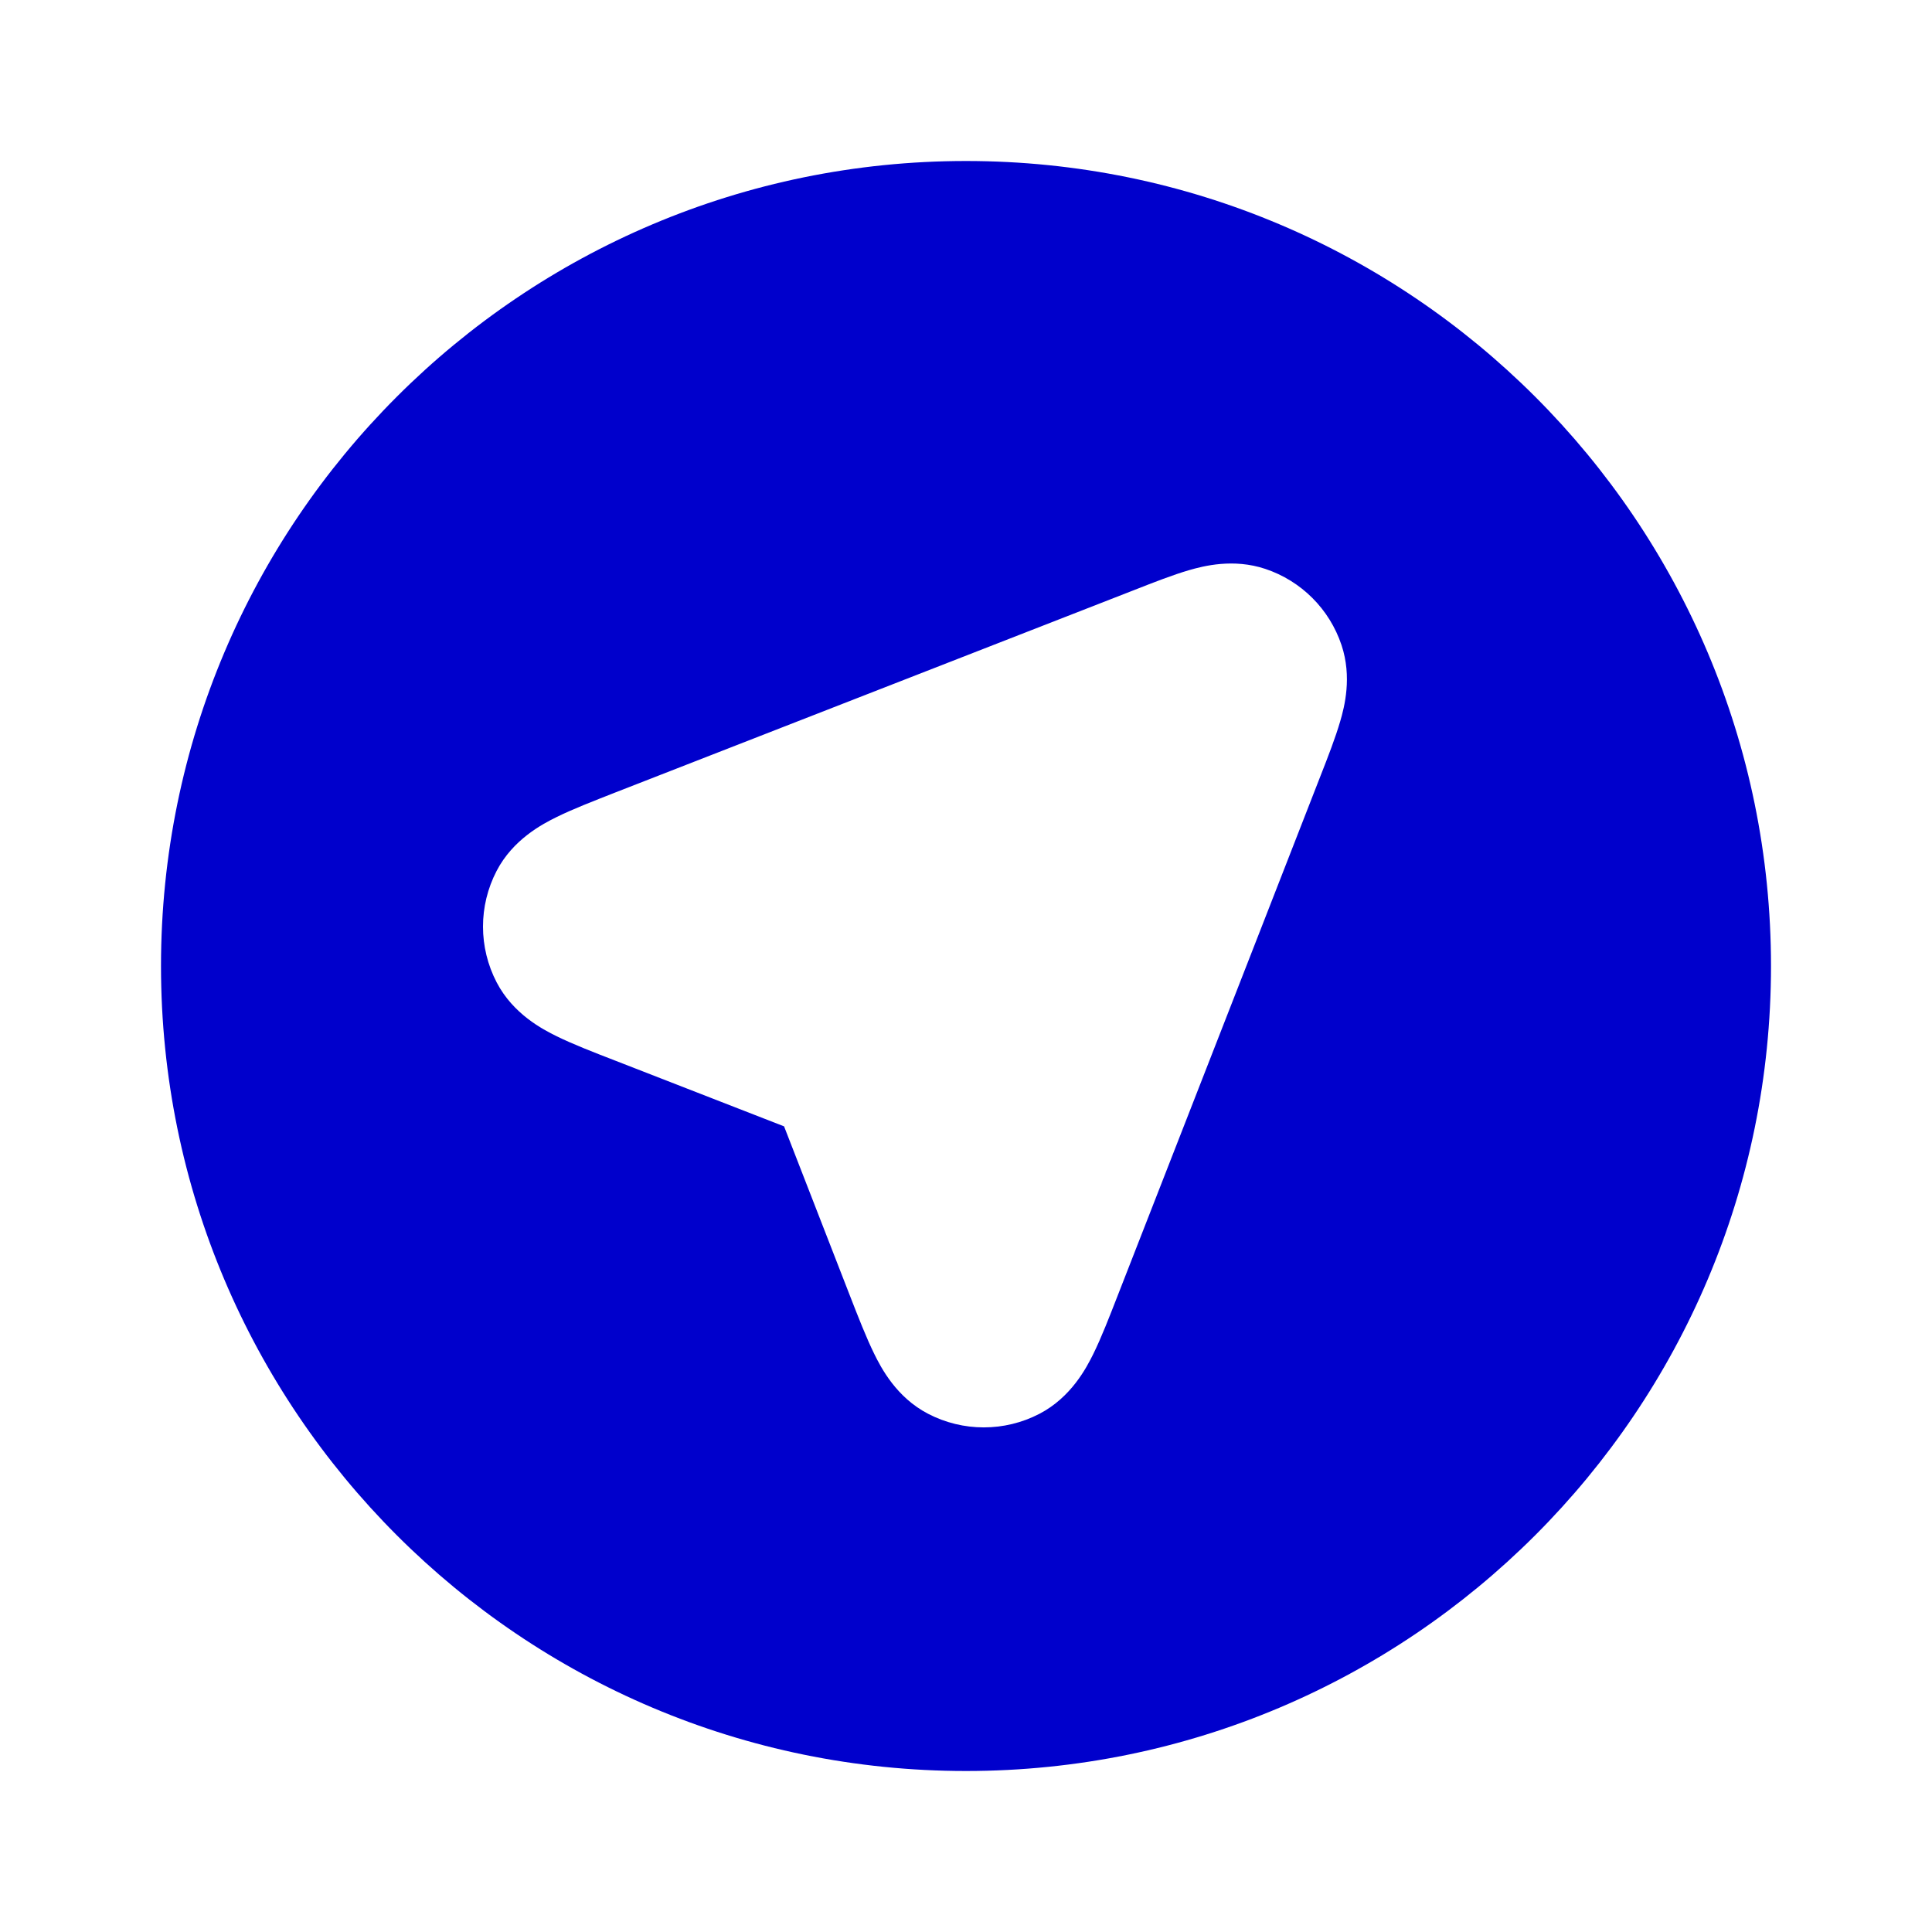 <svg width="24" height="24" viewBox="0 0 24 24" fill="none" xmlns="http://www.w3.org/2000/svg">
<path fill-rule="evenodd" clip-rule="evenodd" d="M2 12C2 6.477 6.477 2 12 2C17.523 2 22 6.477 22 12C22 17.523 17.523 22 12 22C6.477 22 2 17.523 2 12ZM15.718 7.067C15.322 6.935 14.953 7.03 14.77 7.083C14.571 7.141 14.333 7.234 14.094 7.328C11.941 8.168 9.789 9.008 7.637 9.847C7.37 9.952 7.112 10.052 6.912 10.151C6.74 10.236 6.373 10.426 6.169 10.819C5.943 11.254 5.944 11.77 6.17 12.204C6.375 12.597 6.741 12.787 6.914 12.872C7.113 12.97 7.372 13.071 7.639 13.174L9.74 13.992L10.557 16.093C10.661 16.36 10.762 16.619 10.86 16.818C10.945 16.991 11.134 17.357 11.528 17.562C11.962 17.788 12.478 17.788 12.912 17.563C13.306 17.358 13.496 16.992 13.581 16.82C13.68 16.62 13.78 16.362 13.884 16.095C14.446 14.656 15.007 13.218 15.569 11.779C15.847 11.065 16.126 10.352 16.404 9.638C16.498 9.399 16.59 9.161 16.648 8.962C16.702 8.779 16.797 8.41 16.665 8.014C16.516 7.567 16.165 7.216 15.718 7.067Z" fill="#0000CC"/>
</svg>
